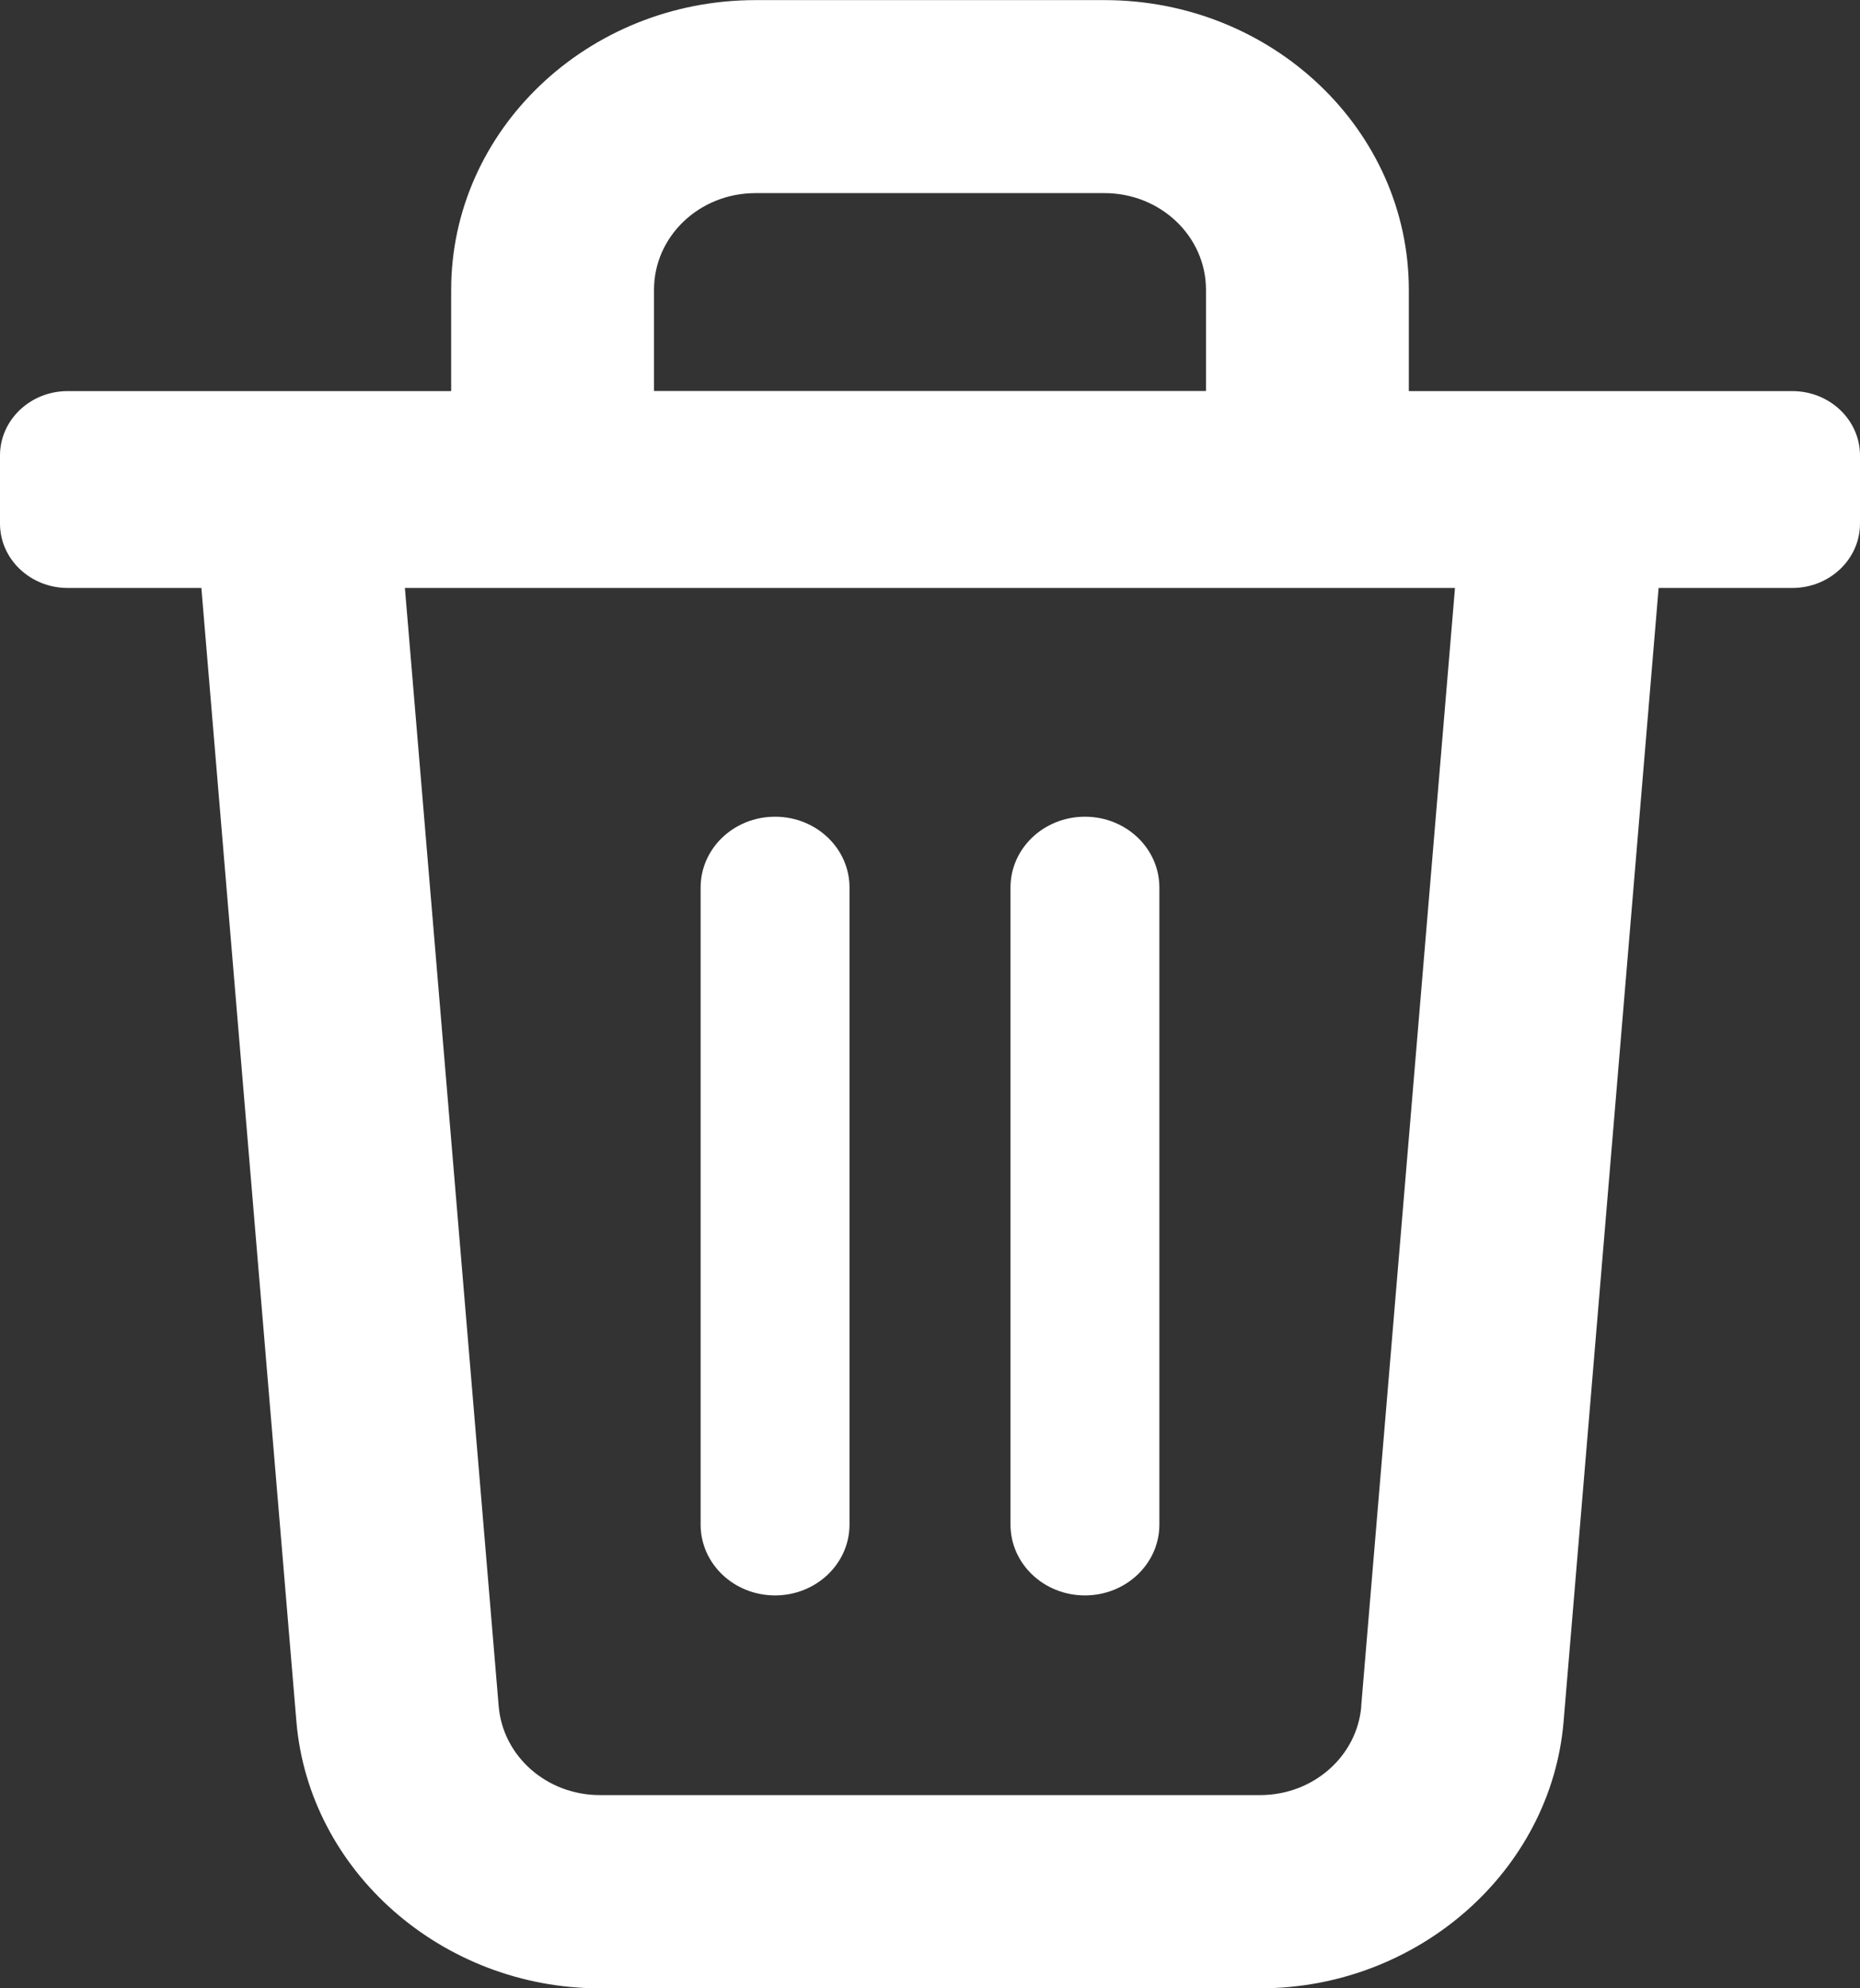 <?xml version="1.0" encoding="UTF-8"?><svg id="Layer_2" xmlns="http://www.w3.org/2000/svg" viewBox="0 0 164.41 175.75"><rect x="0" y="0" width="164.41" height="175.75" fill="#333333" stroke="none"/><defs><style>.cls-1{fill:#fff;}</style></defs><g id="svg2"><path class="cls-1" d="M68.51,141.02c3.63,0,6.58-2.8,6.58-6.26v-56.31c0-3.46-2.94-6.26-6.58-6.26s-6.58,2.8-6.58,6.26v56.31c0,3.46,2.94,6.26,6.58,6.26Z"/><path class="cls-1" d="M95.9,141.02c3.63,0,6.58-2.8,6.58-6.26v-56.31c0-3.46-2.94-6.26-6.58-6.26s-6.58,2.8-6.58,6.26v56.31c0,3.46,2.94,6.26,6.58,6.26Z"/><path class="cls-1" d="M158.43,34.57h-33.9v-8.95c0-14.12-12.07-25.61-26.9-25.61h-30.85c-14.83,0-26.9,11.49-26.9,25.61v8.95H5.98c-3.3,0-5.98,2.55-5.98,5.69v6.02c0,3.14,2.68,5.69,5.98,5.69h11.82l8.4,100.2c1.11,13.22,12.89,23.58,26.82,23.58h58.37c13.93,0,25.71-10.36,26.82-23.58l8.4-100.2h11.82c3.3,0,5.98-2.55,5.98-5.69v-6.02c0-3.14-2.68-5.69-5.98-5.69ZM57.81,25.61c0-4.72,4.01-8.54,8.97-8.54h30.85c4.95,0,8.97,3.82,8.97,8.54v8.95H57.81v-8.95Zm62.52,125.2c-.37,4.44-4.26,7.86-8.94,7.86H53.02c-4.68,0-8.57-3.42-8.94-7.86l-8.29-98.84h92.82l-8.29,98.84Z"/></g></svg>